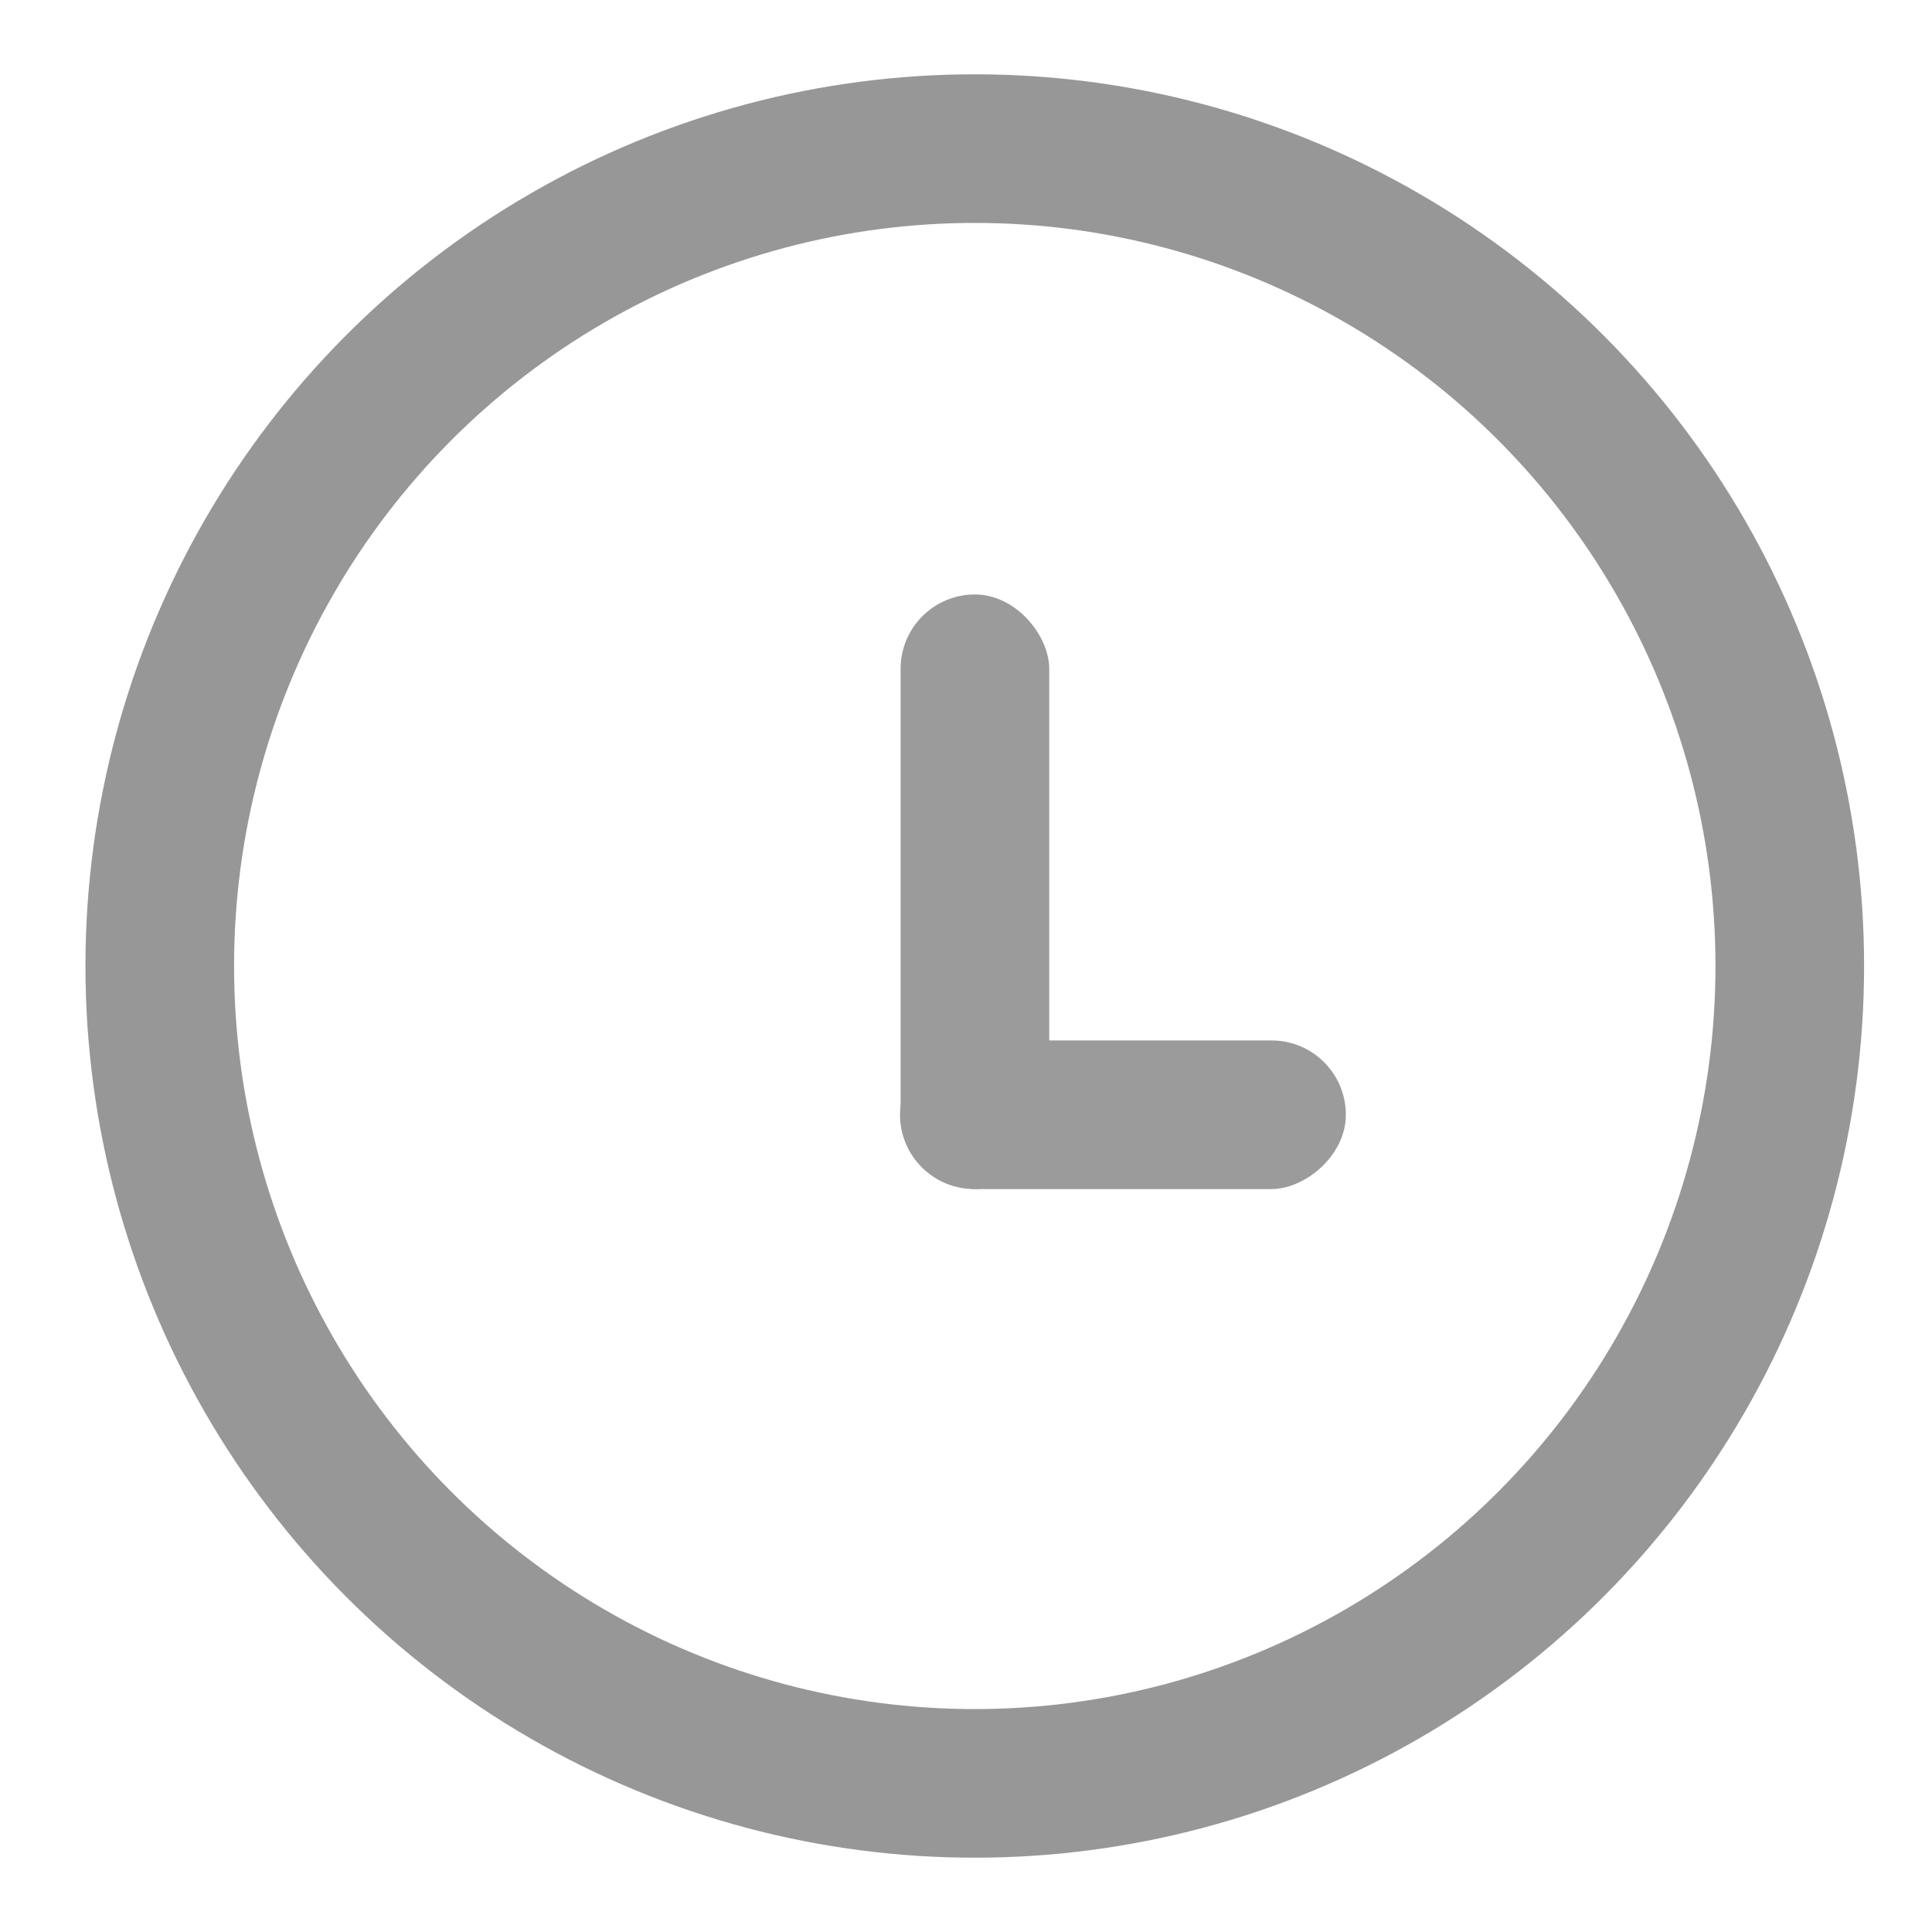 <?xml version="1.0" encoding="UTF-8"?>
<svg width="13px" height="13px" viewBox="0 0 13 13" version="1.1" xmlns="http://www.w3.org/2000/svg" xmlns:xlink="http://www.w3.org/1999/xlink">
    <!-- Generator: Sketch 45.1 (43504) - http://www.bohemiancoding.com/sketch -->
    <title>Group 5</title>
    <desc>Created with Sketch.</desc>
    <defs></defs>
    <g id="Answer-selector" stroke="none" stroke-width="1" fill="none" fill-rule="evenodd">
        <g id="selector-04" transform="translate(-317, -351)">
            <g id="menu" transform="translate(153, 175)">
                <g id="Time" transform="translate(143.578, 177)">
                    <g id="Group-19" transform="translate(0.559, 0)">
                        <g id="Group-5" transform="translate(20.938, 0)">
                            <ellipse id="Oval-50" stroke="#979797" cx="5.484" cy="5.5" rx="5.484" ry="5.5"></ellipse>
                            <rect id="Rectangle-675" fill="#9B9B9B" x="4.985" y="3" width="1" height="4" rx="0.5"></rect>
                            <rect id="Rectangle-675" fill="#9B9B9B" transform="translate(6.481, 6.5) rotate(-270) translate(-6.481, -6.5) " x="5.982" y="5" width="1" height="3" rx="0.5"></rect>
                        </g>
                    </g>
                </g>
            </g>
        </g>
    </g>
</svg>